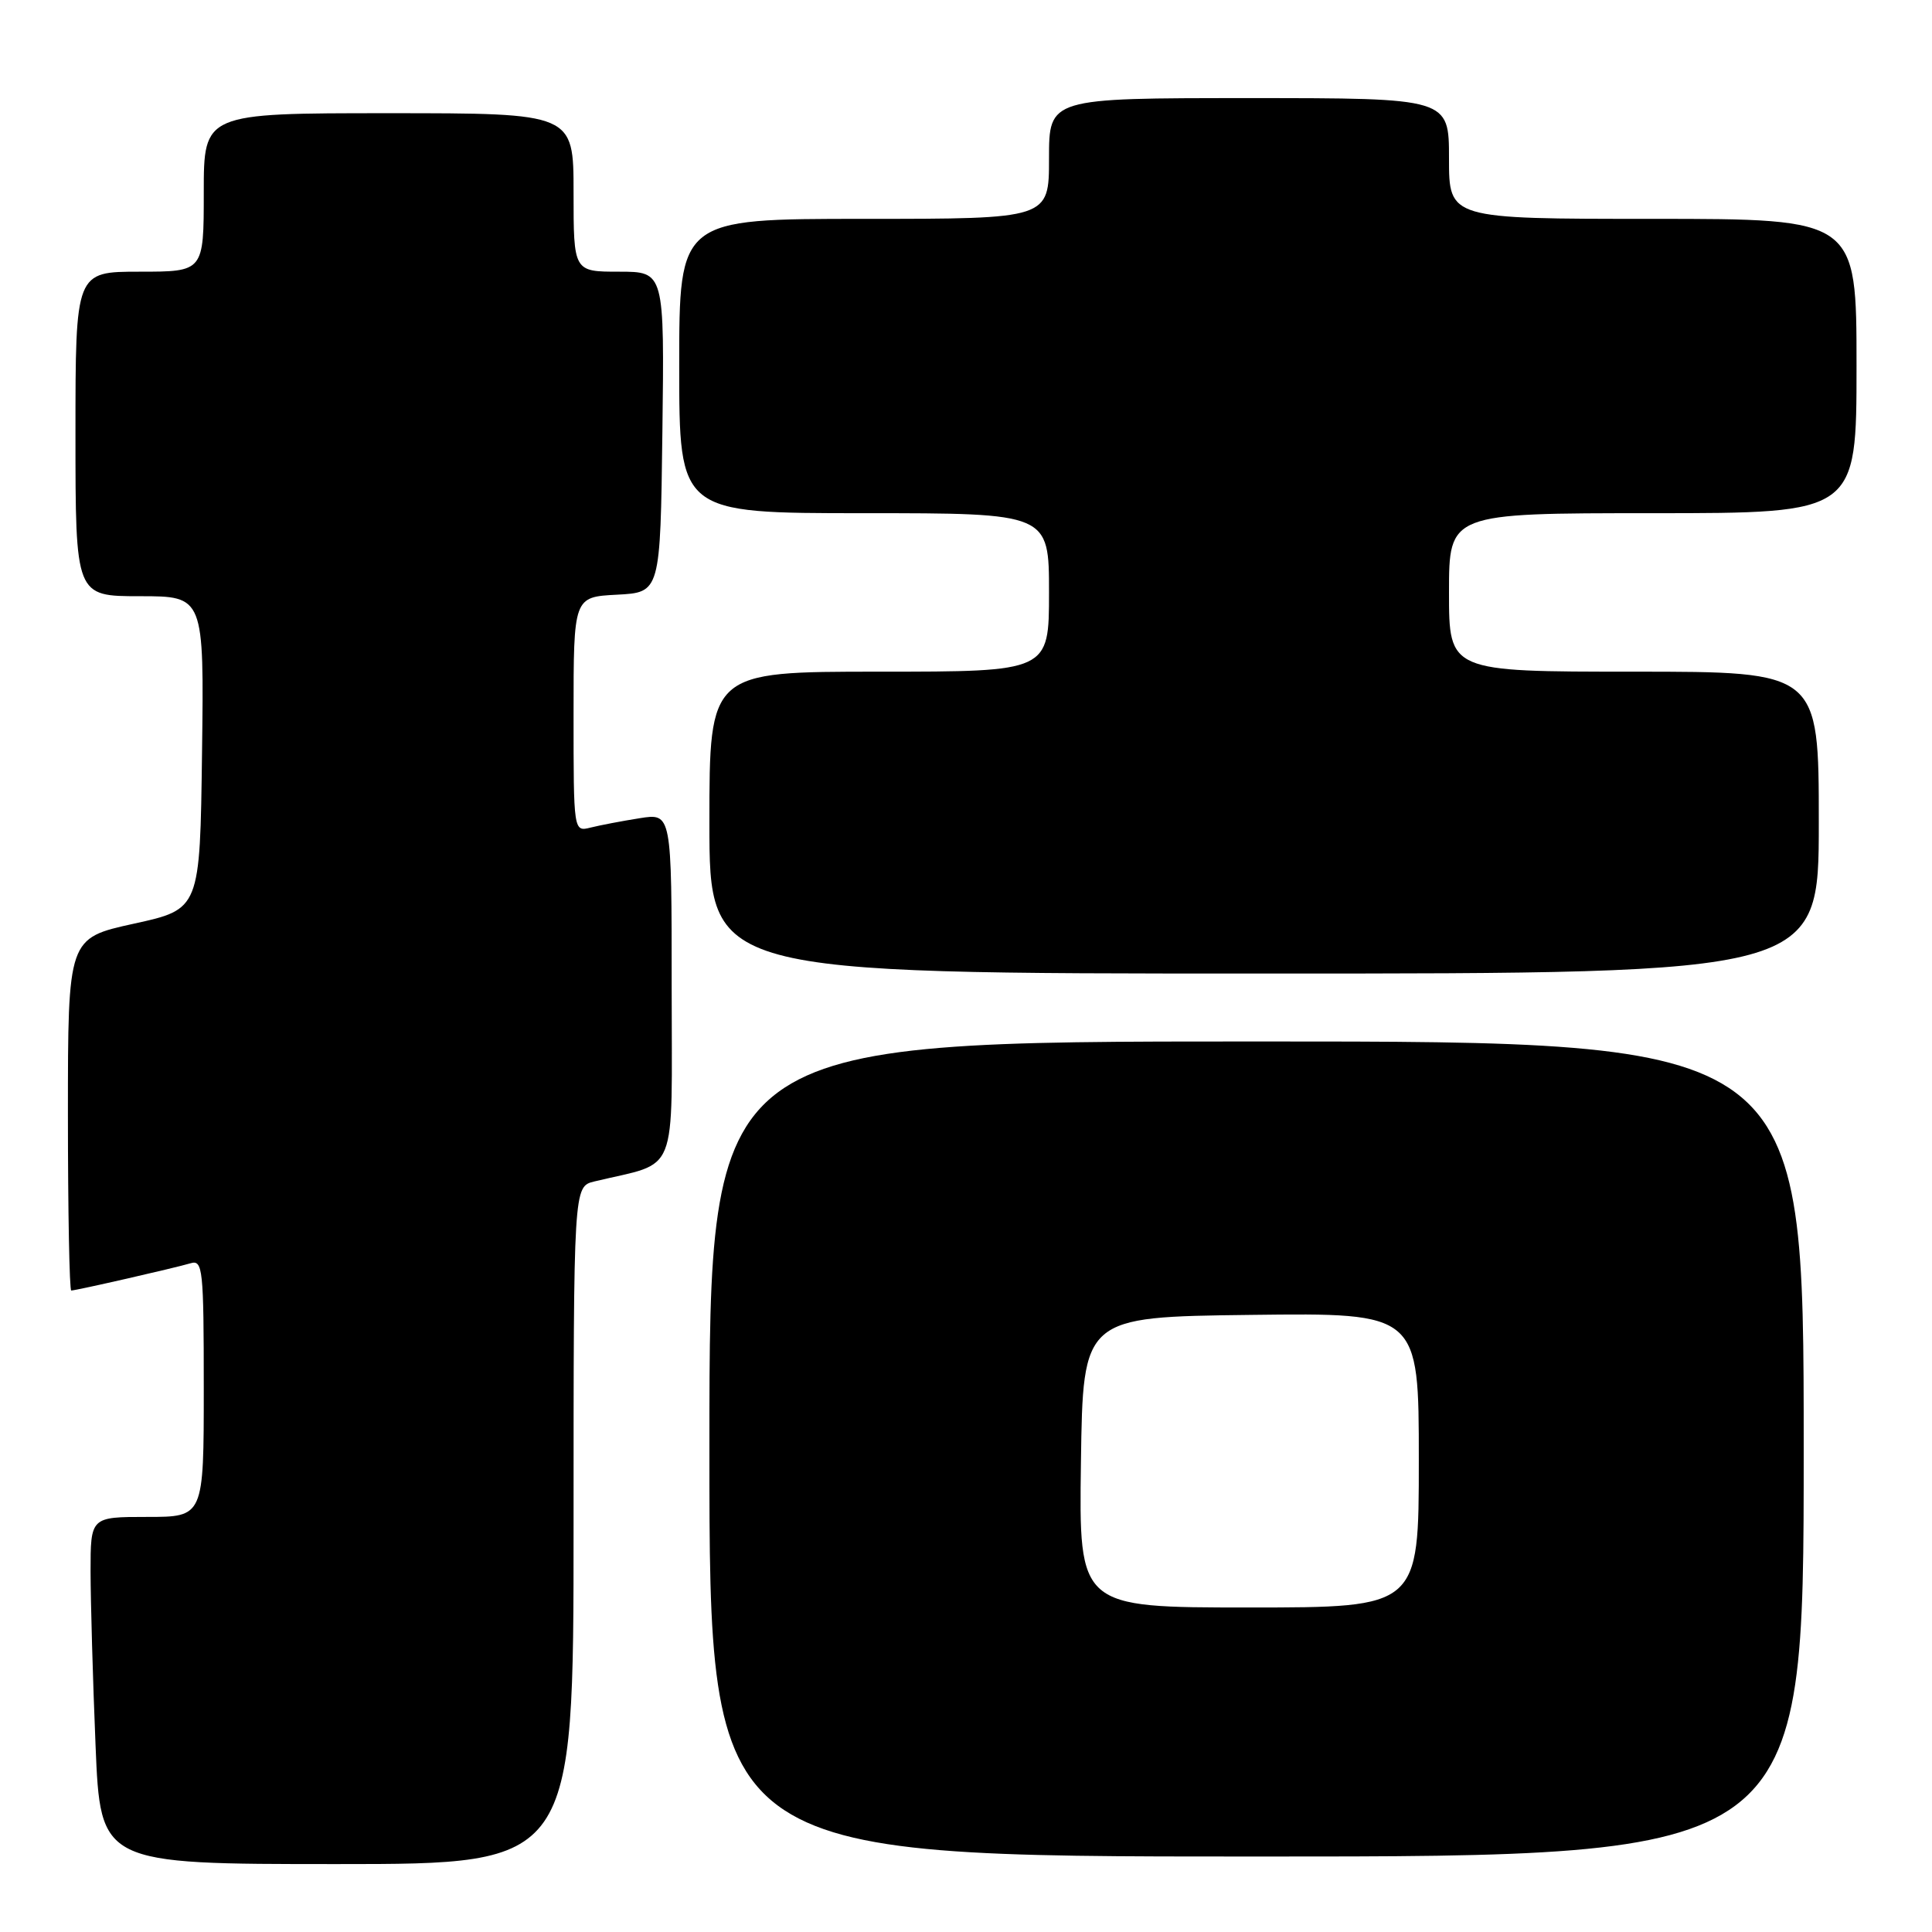 <?xml version="1.0" encoding="UTF-8" standalone="no"?>
<!DOCTYPE svg PUBLIC "-//W3C//DTD SVG 1.1//EN" "http://www.w3.org/Graphics/SVG/1.1/DTD/svg11.dtd" >
<svg xmlns="http://www.w3.org/2000/svg" xmlns:xlink="http://www.w3.org/1999/xlink" version="1.1" viewBox="0 0 256 256">
 <g >
 <path fill="currentColor"
d=" M 76.00 202.11 C 76.00 157.22 76.00 157.22 78.75 156.55 C 90.05 153.83 89.00 156.46 89.00 130.83 C 89.00 107.74 89.00 107.74 84.75 108.42 C 82.41 108.79 79.49 109.35 78.25 109.66 C 76.00 110.22 76.00 110.22 76.00 94.66 C 76.00 79.10 76.00 79.10 81.75 78.80 C 87.50 78.50 87.50 78.50 87.77 57.25 C 88.04 36.00 88.04 36.00 82.02 36.00 C 76.00 36.00 76.00 36.00 76.00 25.50 C 76.00 15.00 76.00 15.00 51.50 15.00 C 27.00 15.00 27.00 15.00 27.00 25.50 C 27.00 36.00 27.00 36.00 18.50 36.00 C 10.00 36.00 10.00 36.00 10.00 57.50 C 10.00 79.00 10.00 79.00 18.52 79.00 C 27.04 79.00 27.04 79.00 26.77 99.73 C 26.50 120.47 26.50 120.47 17.75 122.39 C 9.00 124.31 9.00 124.31 9.00 147.65 C 9.00 160.49 9.20 171.00 9.44 171.00 C 10.07 171.00 23.17 168.01 25.25 167.39 C 26.87 166.90 27.00 168.15 27.00 183.93 C 27.00 201.00 27.00 201.00 19.50 201.00 C 12.00 201.00 12.00 201.00 12.00 208.25 C 12.01 212.24 12.30 222.59 12.66 231.25 C 13.31 247.00 13.31 247.00 44.66 247.00 C 76.00 247.00 76.00 247.00 76.00 202.11 Z  M 239.00 192.00 C 239.00 138.00 239.00 138.00 166.50 138.00 C 94.00 138.00 94.00 138.00 94.00 192.00 C 94.00 246.00 94.00 246.00 166.50 246.00 C 239.00 246.00 239.00 246.00 239.00 192.00 Z  M 241.00 109.00 C 241.00 89.00 241.00 89.00 216.50 89.00 C 192.00 89.00 192.00 89.00 192.00 78.50 C 192.00 68.00 192.00 68.00 219.00 68.00 C 246.00 68.00 246.00 68.00 246.00 48.50 C 246.00 29.00 246.00 29.00 219.00 29.00 C 192.00 29.00 192.00 29.00 192.00 21.00 C 192.00 13.00 192.00 13.00 165.50 13.00 C 139.00 13.00 139.00 13.00 139.00 21.00 C 139.00 29.00 139.00 29.00 114.50 29.00 C 90.00 29.00 90.00 29.00 90.00 48.50 C 90.00 68.00 90.00 68.00 114.50 68.00 C 139.00 68.00 139.00 68.00 139.00 78.50 C 139.00 89.00 139.00 89.00 116.50 89.00 C 94.00 89.00 94.00 89.00 94.00 109.00 C 94.00 129.00 94.00 129.00 167.50 129.00 C 241.00 129.00 241.00 129.00 241.00 109.00 Z  M 143.23 193.75 C 143.50 174.50 143.50 174.50 165.75 174.23 C 188.00 173.96 188.00 173.96 188.00 193.48 C 188.00 213.00 188.00 213.00 165.48 213.00 C 142.96 213.00 142.96 213.00 143.23 193.75 Z "/>
</g>
</svg>
